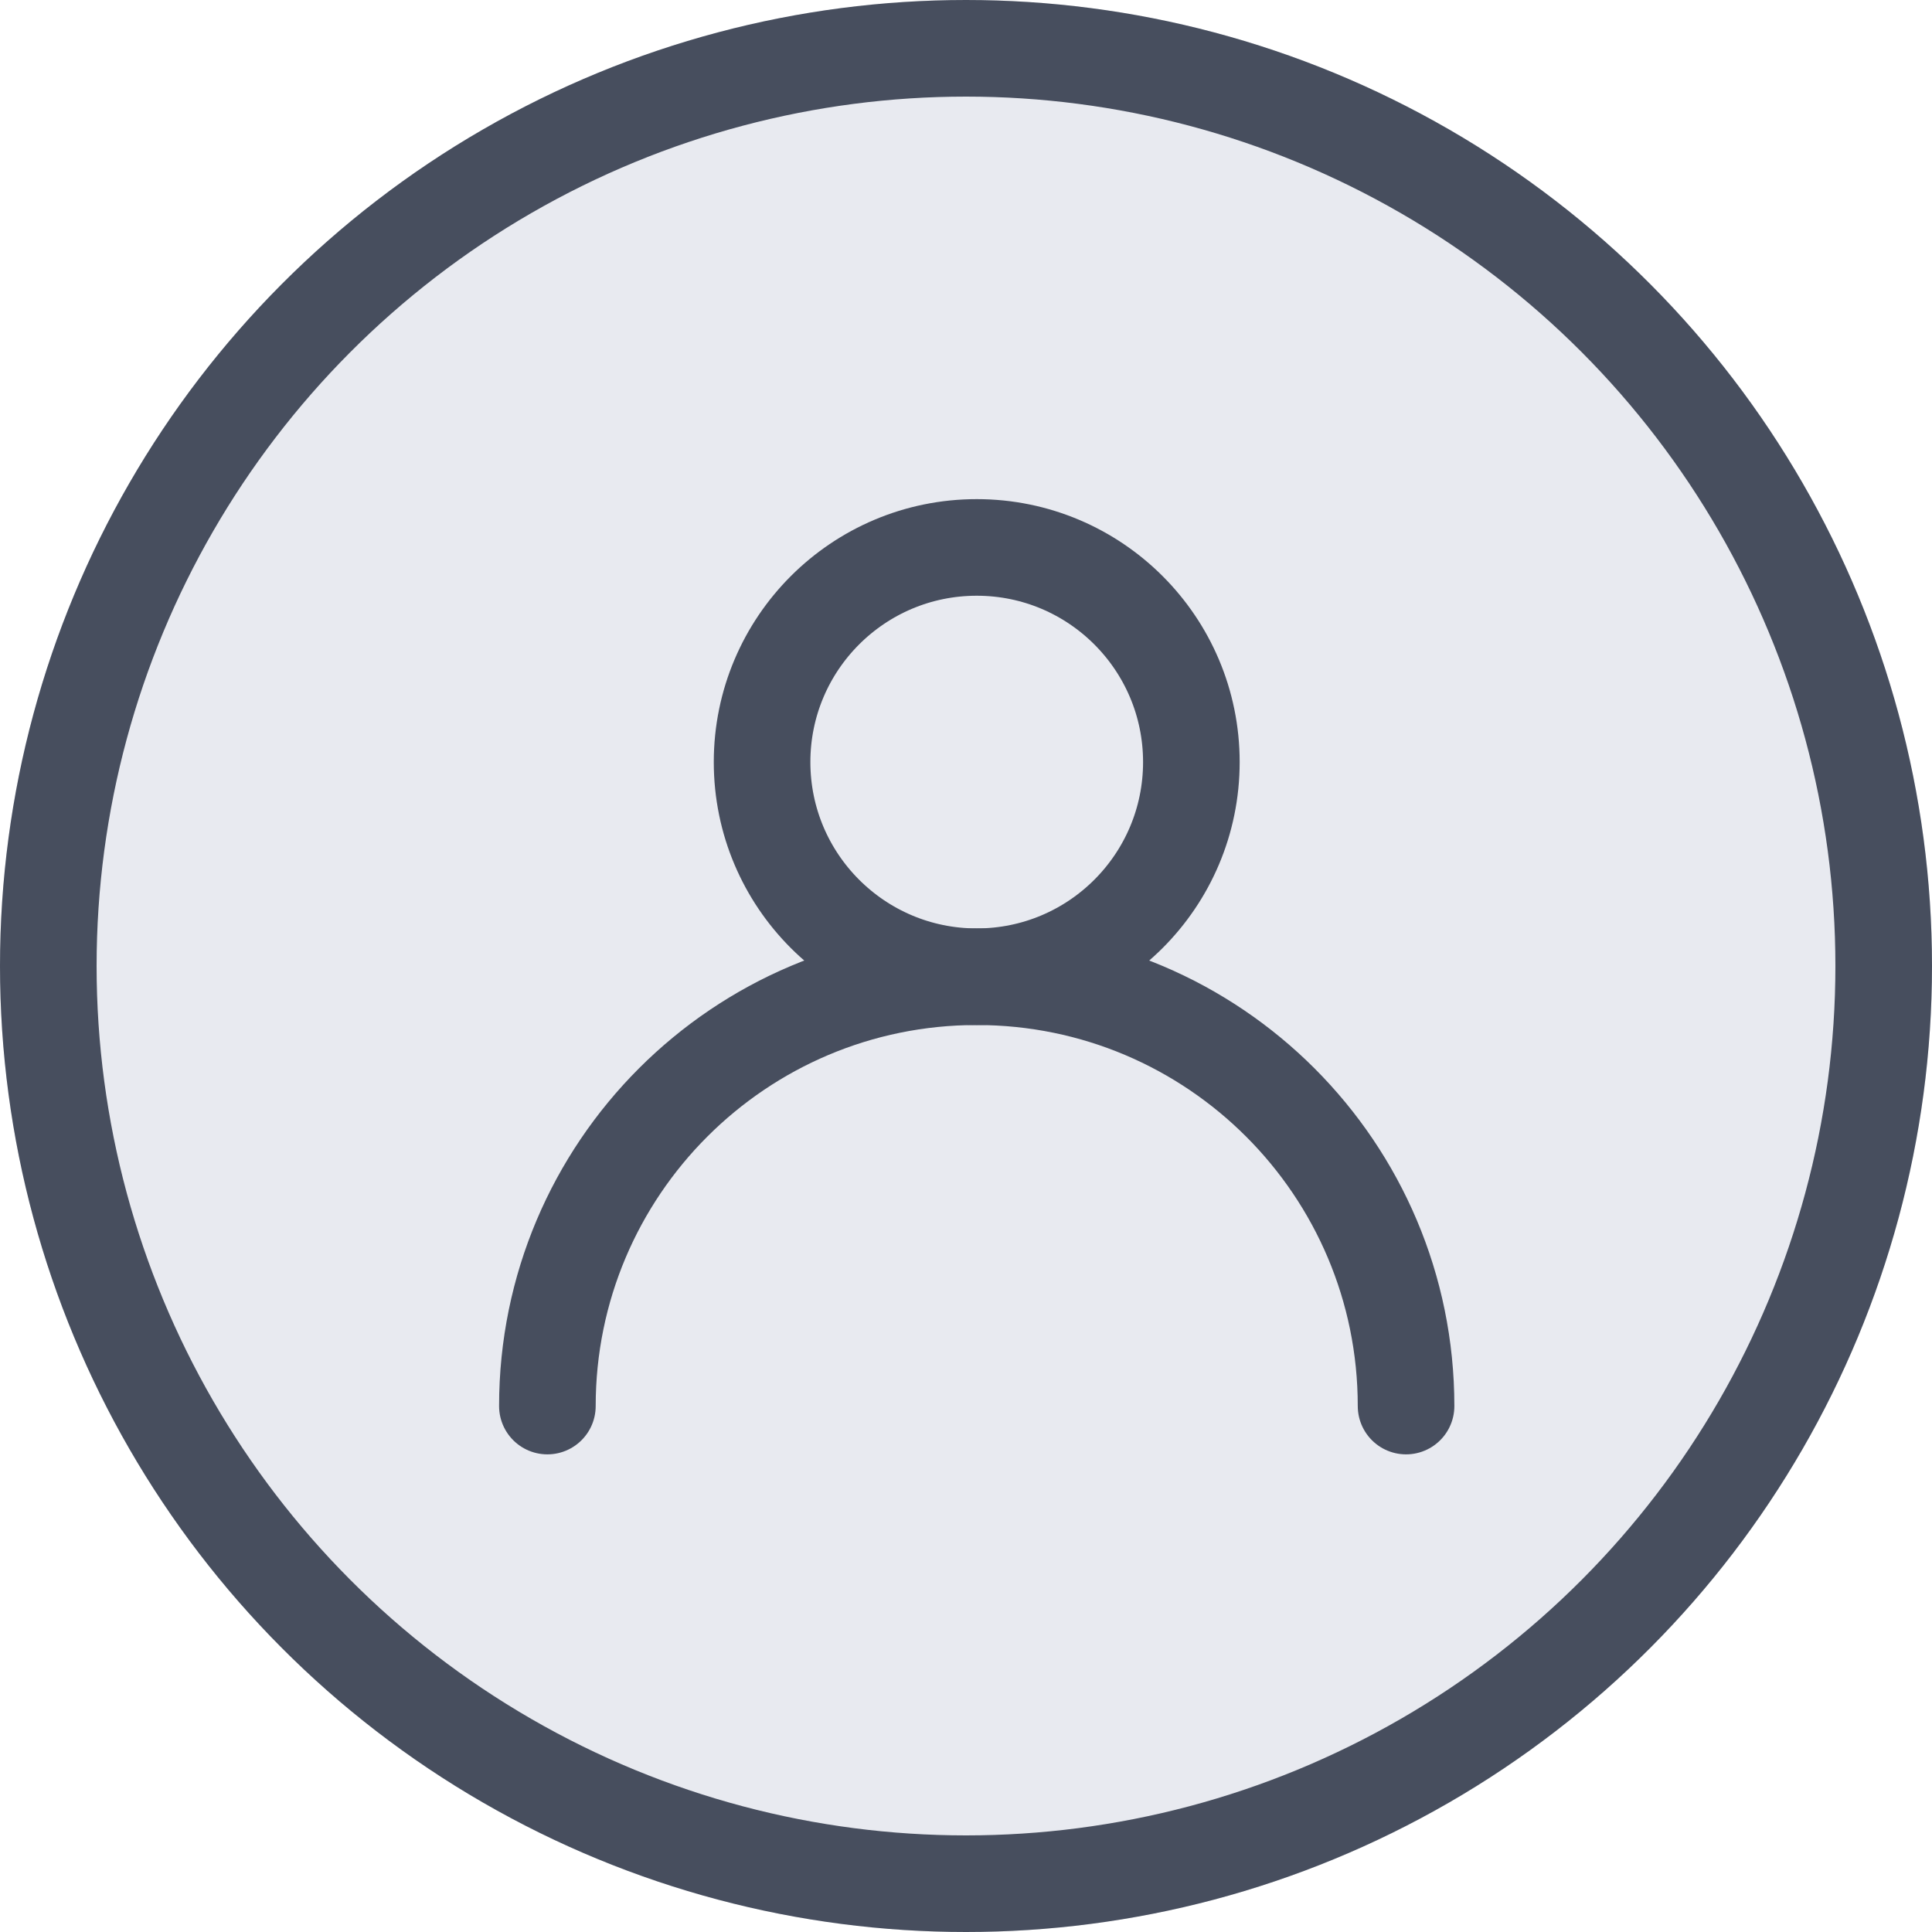 <?xml version="1.0" encoding="UTF-8"?>
<svg width="40px" height="40px" viewBox="0 0 40 40" version="1.1" xmlns="http://www.w3.org/2000/svg" xmlns:xlink="http://www.w3.org/1999/xlink">
    <!-- Generator: Sketch 47.1 (45422) - http://www.bohemiancoding.com/sketch -->
    <title>Group 8 Copy</title>
    <desc>Created with Sketch.</desc>
    <defs>
        <circle id="path-1" cx="20" cy="20" r="20"></circle>
    </defs>
    <g id="Page-1" stroke="none" stroke-width="1" fill="none" fill-rule="evenodd">
        <g id="Video-Lecture-page-Desktop-Copy-2" transform="translate(-1300, -120)">
            <g id="Group-8-Copy" transform="translate(1300, 120)">
                <g id="Oval-3">
                    <use fill="#E8EAF0" fill-rule="evenodd" xlink:href="#path-1"></use>
                    <circle stroke="#474E5E" stroke-width="2" cx="20" cy="20" r="19"></circle>
                </g>
                <g id="Profile" transform="translate(11.333, 11.333)"></g>
                <circle id="Oval" stroke="#474E5E" stroke-width="2" stroke-linecap="round" stroke-linejoin="round" cx="20.222" cy="15.778" r="4.444"></circle>
                <path d="M29.111,29.111 C29.111,24.202 25.131,20.222 20.222,20.222 C15.313,20.222 11.333,24.202 11.333,29.111" id="Oval-2" stroke="#474E5E" stroke-width="2" stroke-linecap="round" stroke-linejoin="round"></path>
            </g>
        </g>
    </g>
</svg>